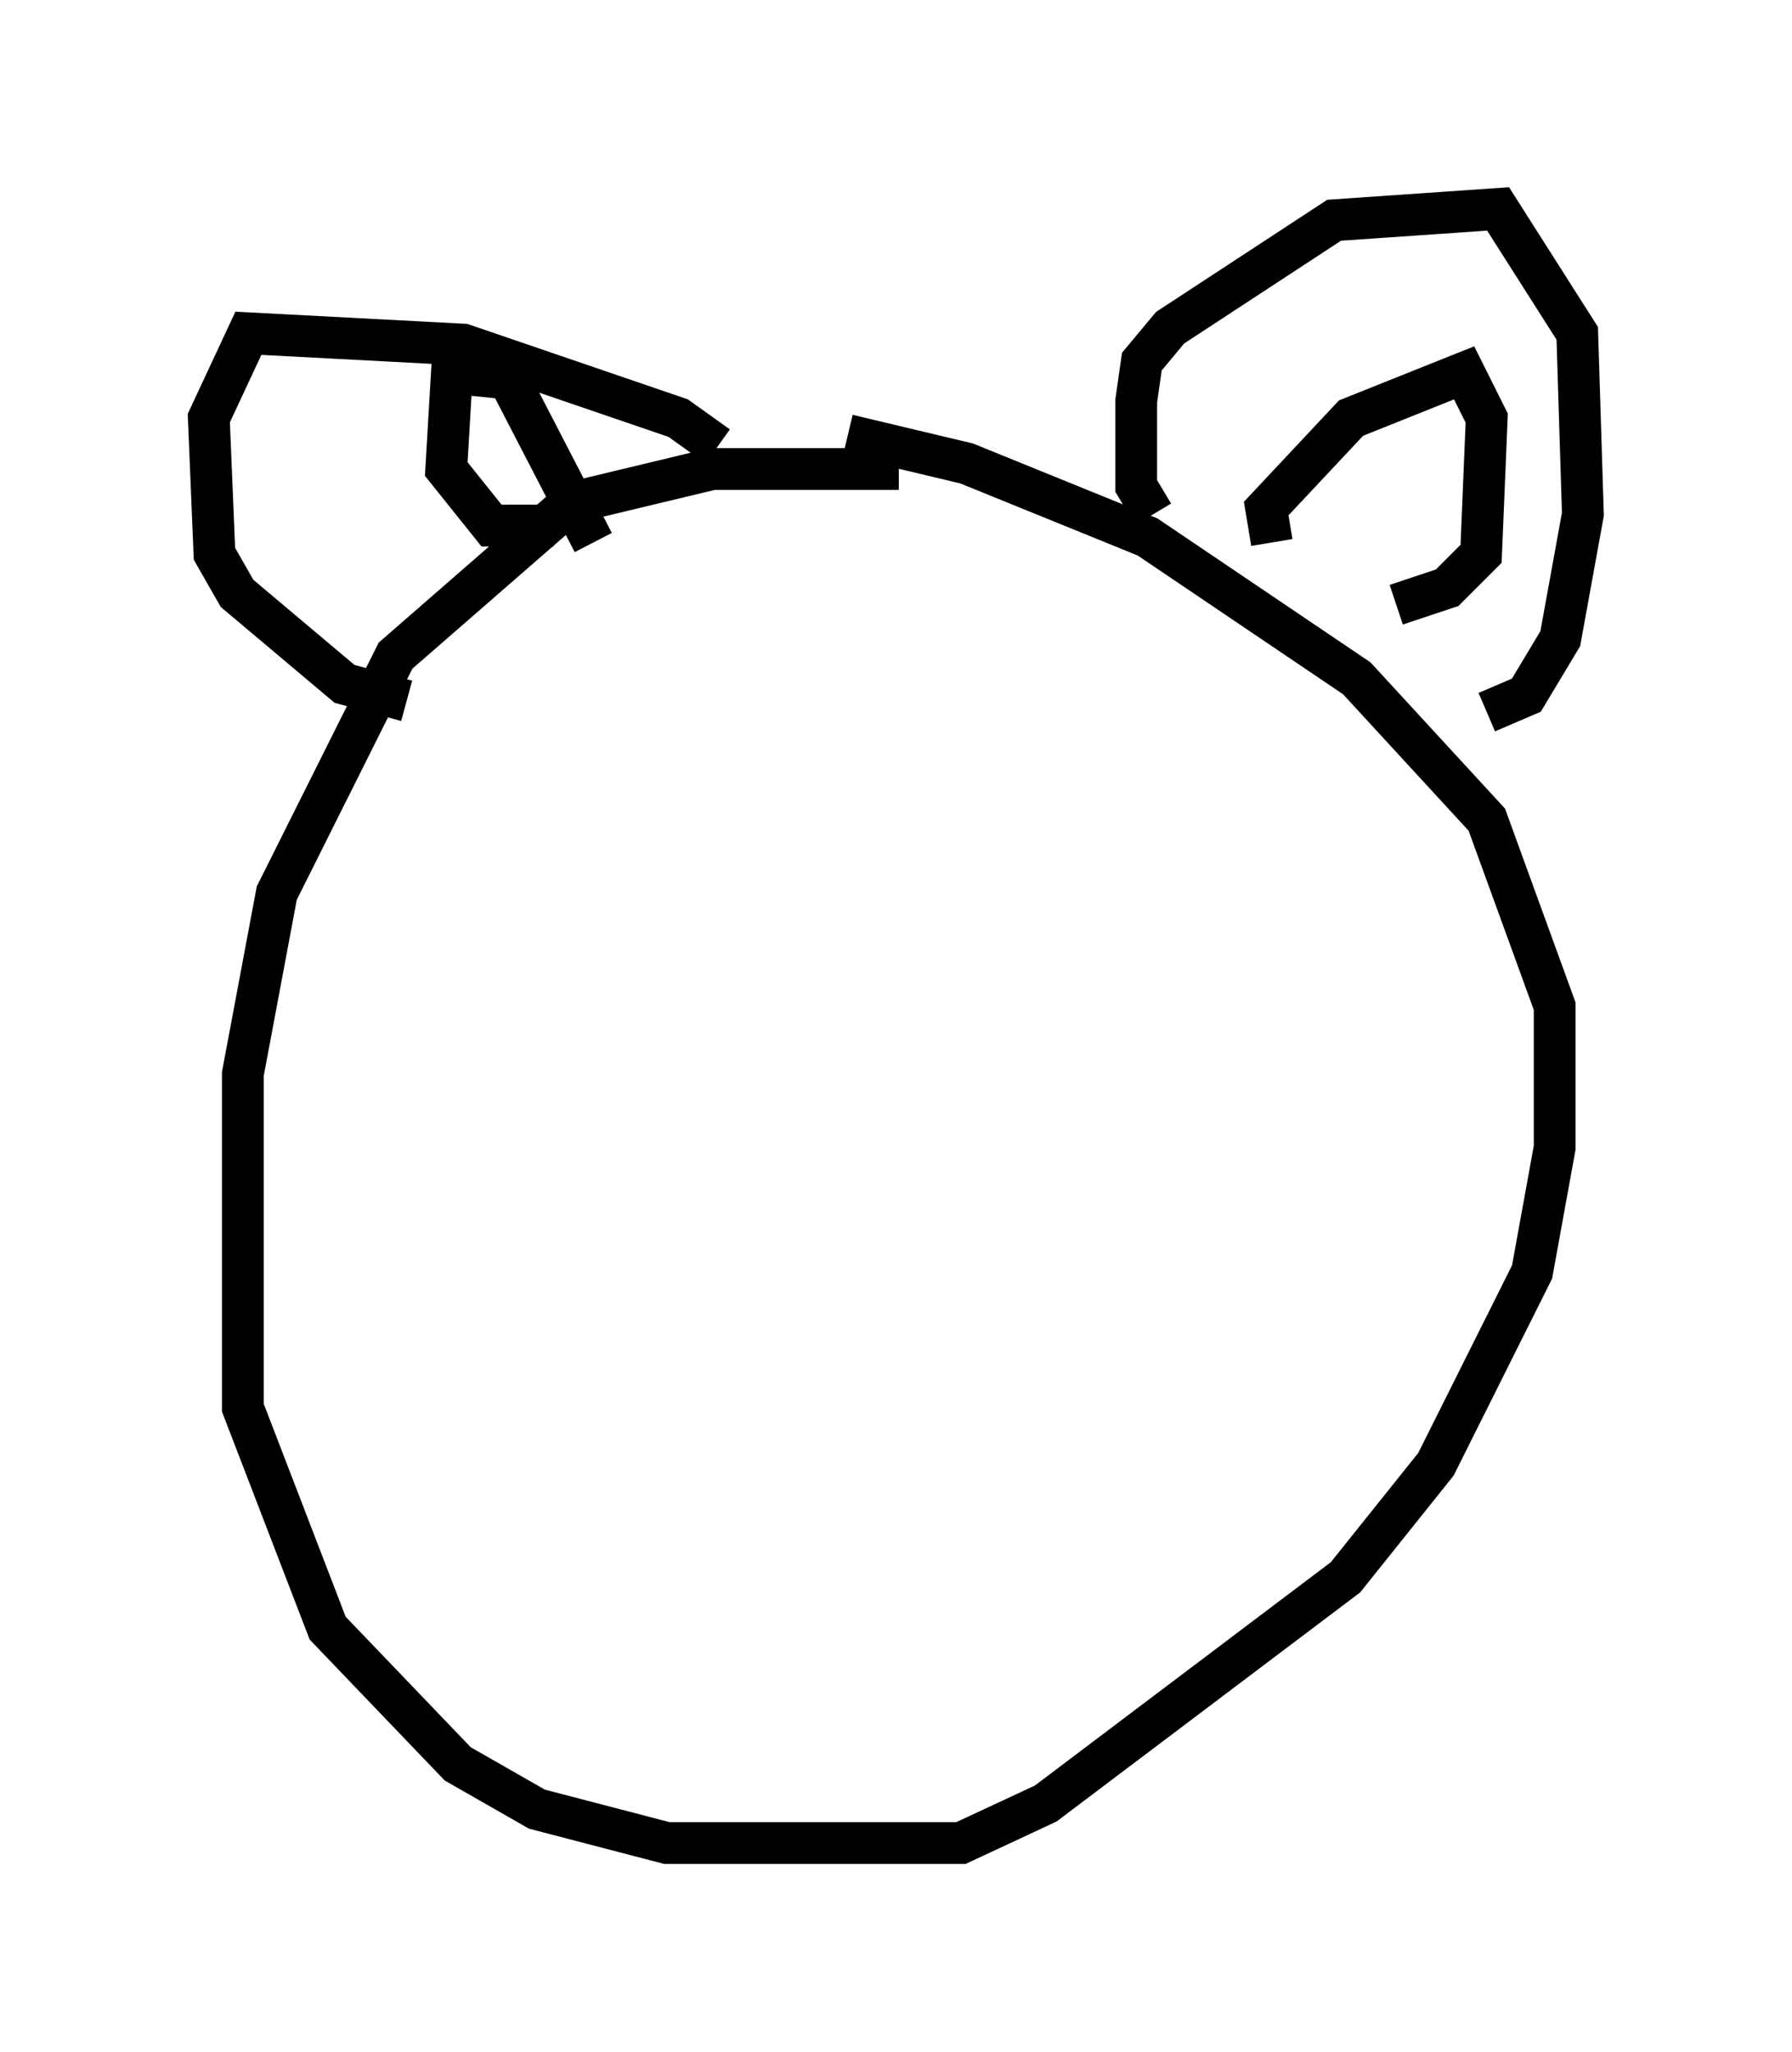 <?xml version="1.0" encoding="utf-8" ?>
<svg baseProfile="full" height="49.106" version="1.1" width="42.882" xmlns="http://www.w3.org/2000/svg" xmlns:ev="http://www.w3.org/2001/xml-events" xmlns:xlink="http://www.w3.org/1999/xlink"><defs /><rect fill="white" height="49.106" width="42.882" x="0" y="0" /><path d="M22.185, 11.766 m-0.677, -0.541 l-4.465, 0.0 -3.383, 0.812 l-4.195, 3.654 -2.842, 5.683 l-0.812, 4.33 0.0, 7.984 l2.03, 5.277 3.112, 3.248 l1.894, 1.083 3.112, 0.812 l7.036, 0.0 2.03, -0.947 l7.172, -5.413 2.165, -2.706 l2.3, -4.601 0.541, -2.977 l0.0, -3.383 -1.624, -4.465 l-3.112, -3.383 -5.007, -3.383 l-4.33, -1.759 -2.842, -0.677 m7.307, 1.894 l-0.406, -0.677 0.0, -2.03 l0.135, -0.947 0.677, -0.812 l3.924, -2.571 3.924, -0.271 l1.894, 2.977 0.135, 4.33 l-0.541, 2.977 -0.812, 1.353 l-0.947, 0.406 m-18.403, -6.36 l-0.947, -0.677 -5.142, -1.759 l-5.142, -0.271 -0.947, 2.03 l0.135, 3.248 0.541, 0.947 l2.571, 2.165 1.488, 0.406 m20.703, -3.789 l-0.135, -0.812 2.03, -2.165 l2.706, -1.083 0.541, 1.083 l-0.135, 3.248 -0.812, 0.812 l-1.218, 0.406 m-20.162, -1.894 l-1.488, 0.0 -1.083, -1.353 l0.135, -2.3 1.353, 0.135 l2.03, 3.924 " fill="none" stroke="black" stroke-width="1" /></svg>